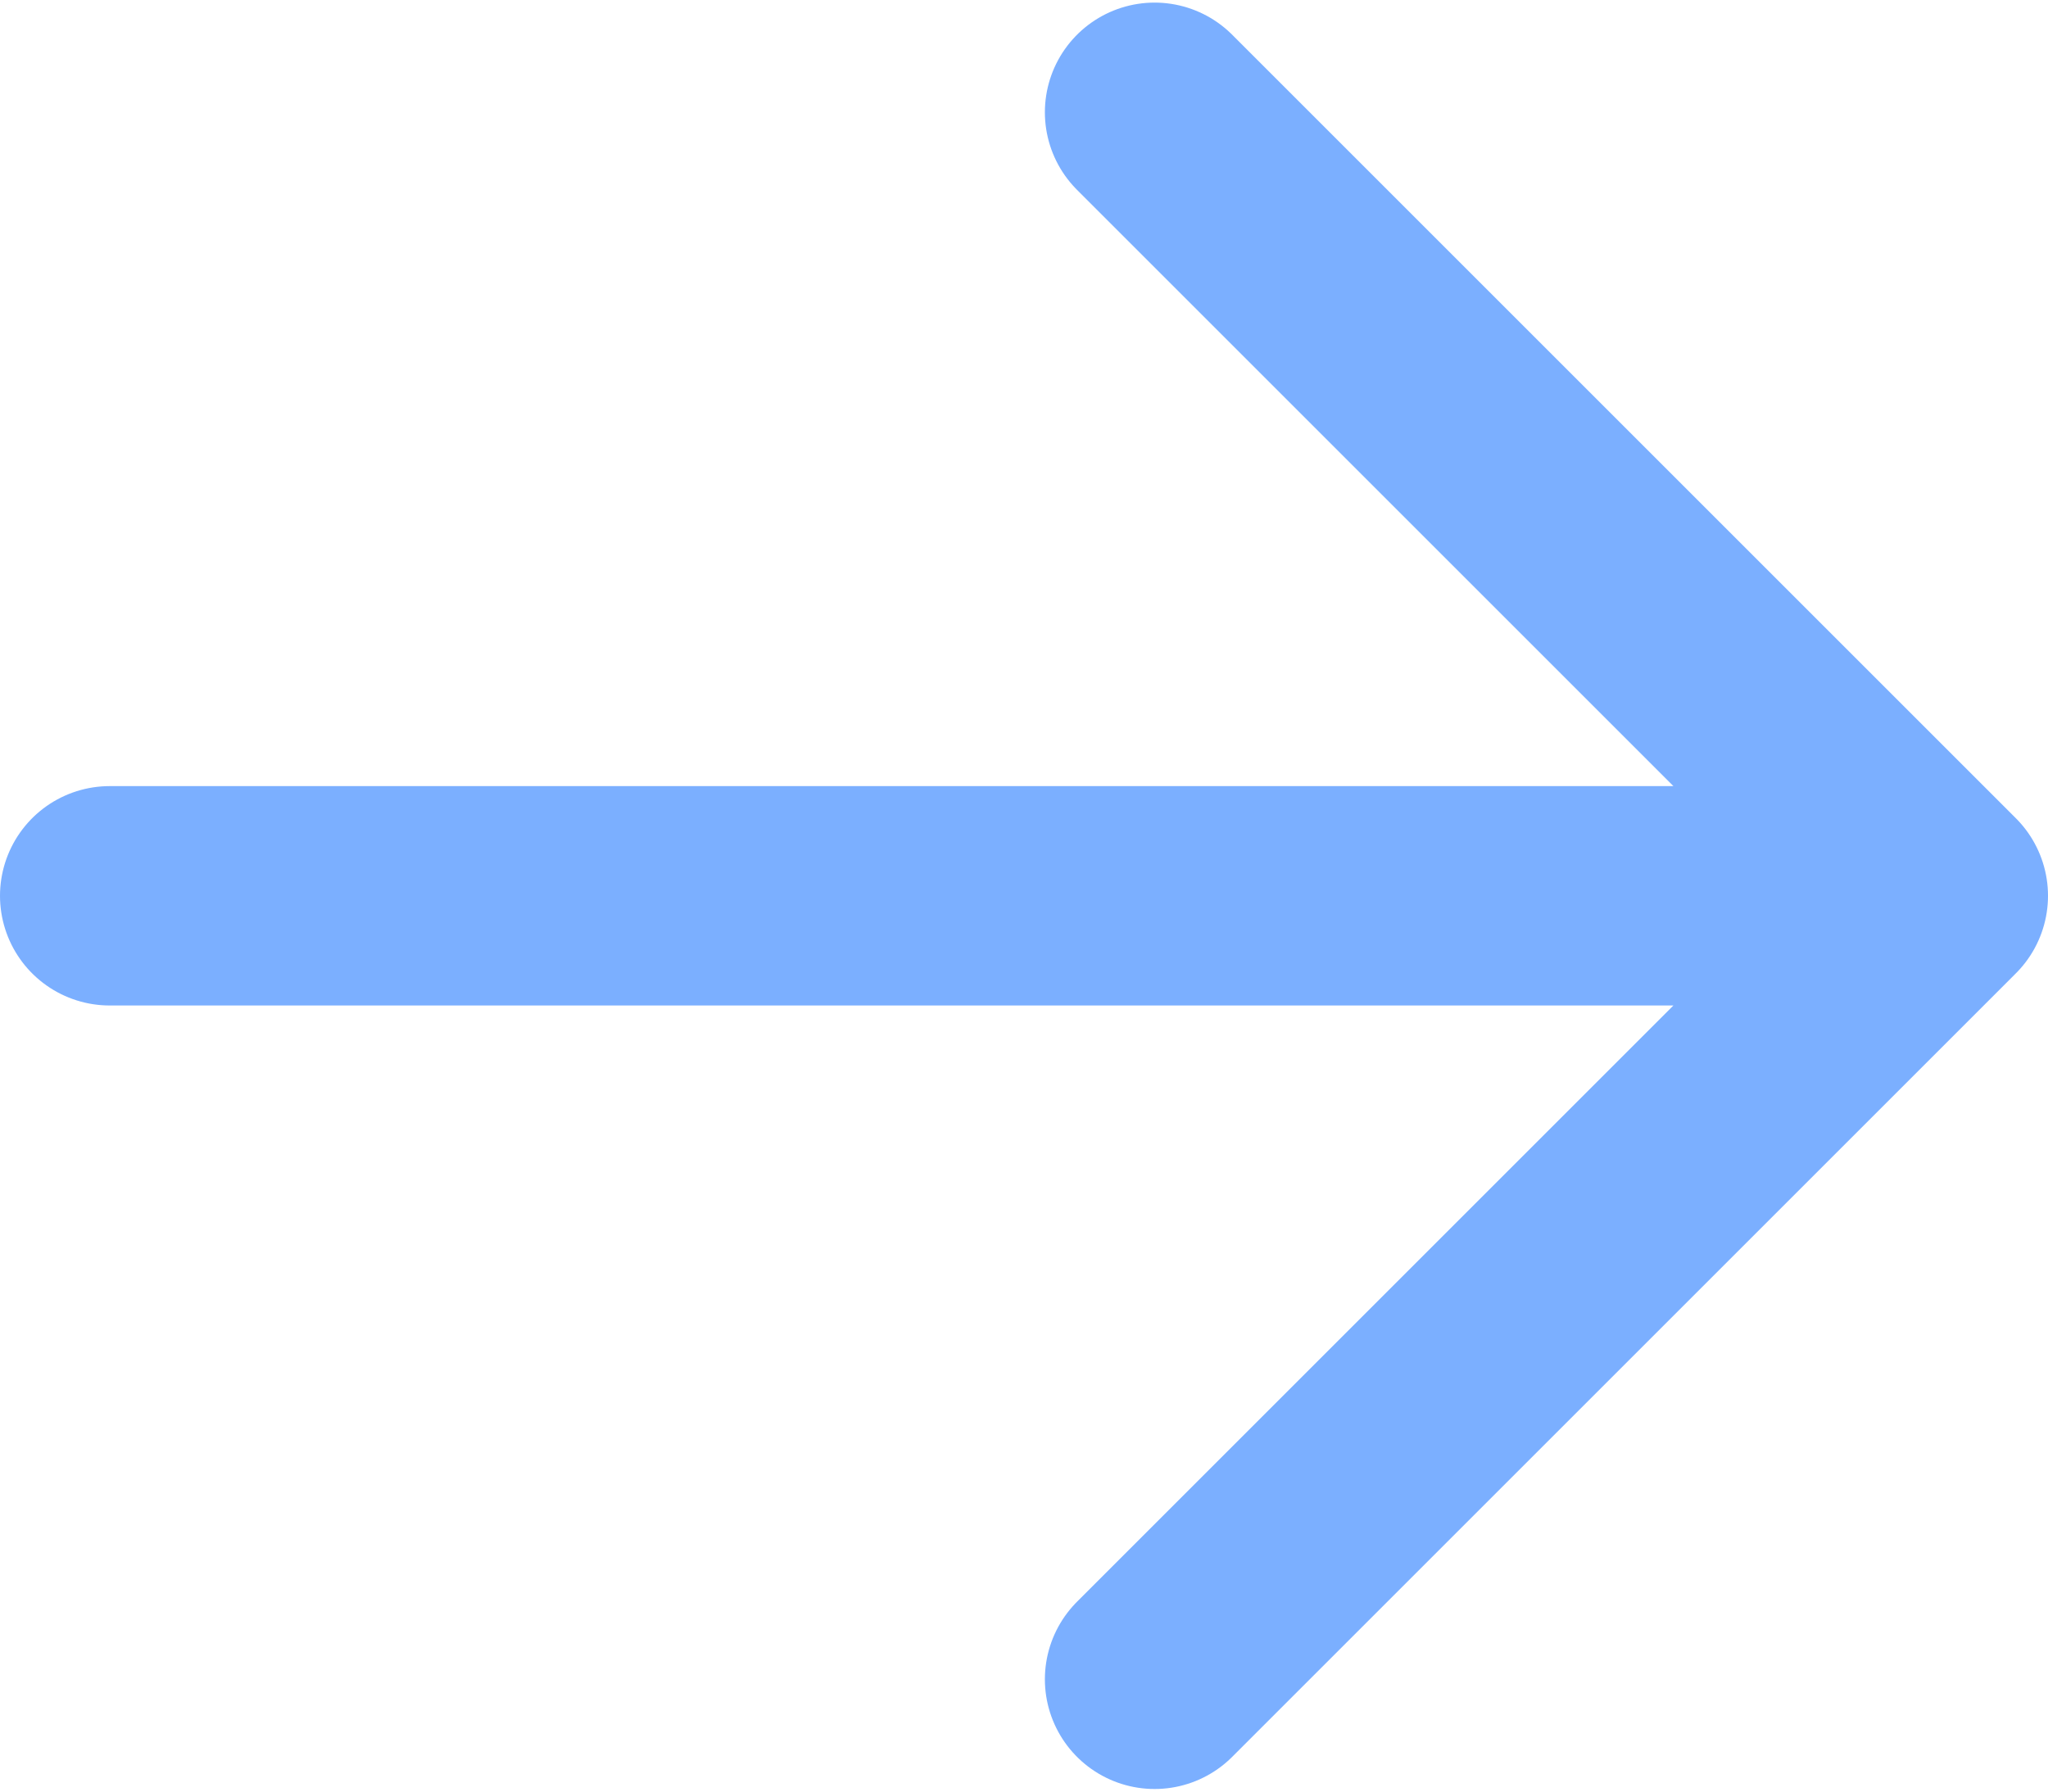 <svg width="56" height="49" viewBox="0 0 56 49" fill="none" xmlns="http://www.w3.org/2000/svg">
<path d="M53 24.5L3 24.5M53 24.5L31.571 3.071M53 24.5L31.571 45.929" stroke="#7BAFFF" stroke-width="6" stroke-linecap="round" stroke-linejoin="round"/>
</svg>
